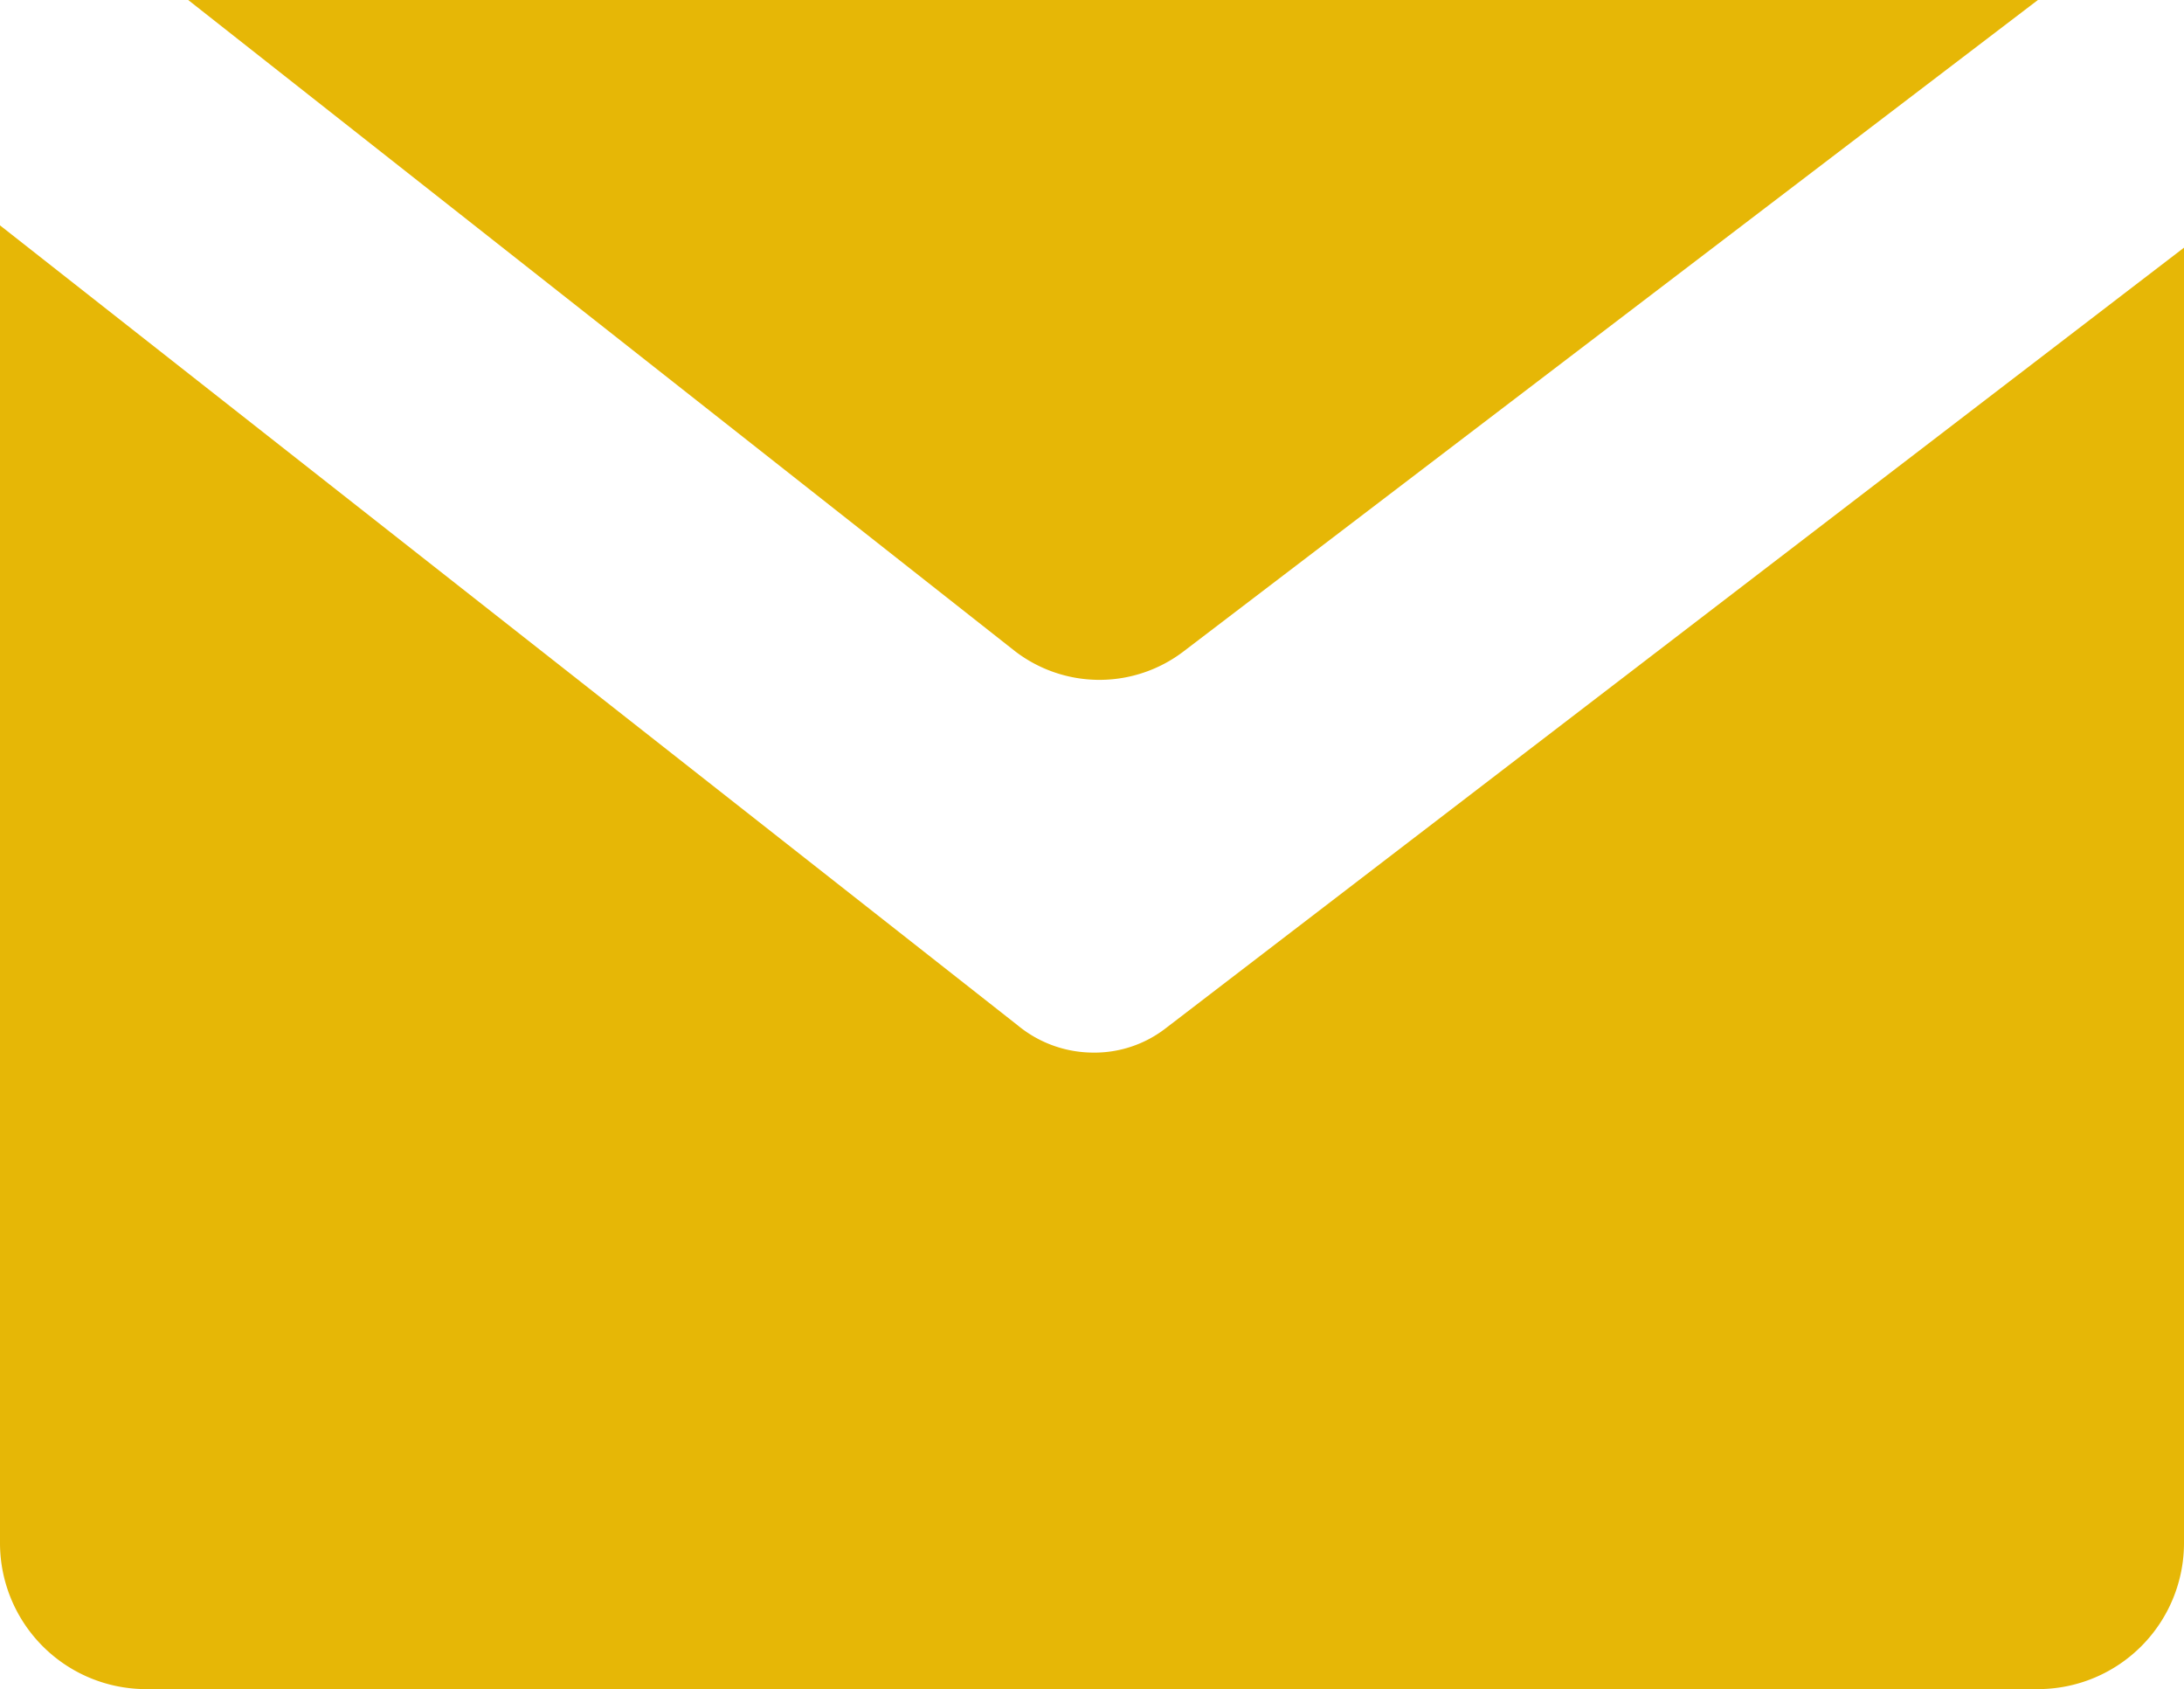<svg xmlns="http://www.w3.org/2000/svg" viewBox="0 0 8.82 6.82"><defs><style>.cls-1{fill:#e6b706;}</style></defs><title>Recurso 27</title><g id="Capa_2" data-name="Capa 2"><g id="Layer_1" data-name="Layer 1"><path class="cls-1" d="M8.23,0H.76L4.1,2.63a.56.56,0,0,0,.68,0Z"/><path class="cls-1" d="M4.71,4.15a.47.47,0,0,1-.3.1.48.48,0,0,1-.3-.11L0,.91V6.23a.59.59,0,0,0,.58.59H8.24a.59.59,0,0,0,.58-.59V1Z"/></g></g></svg>